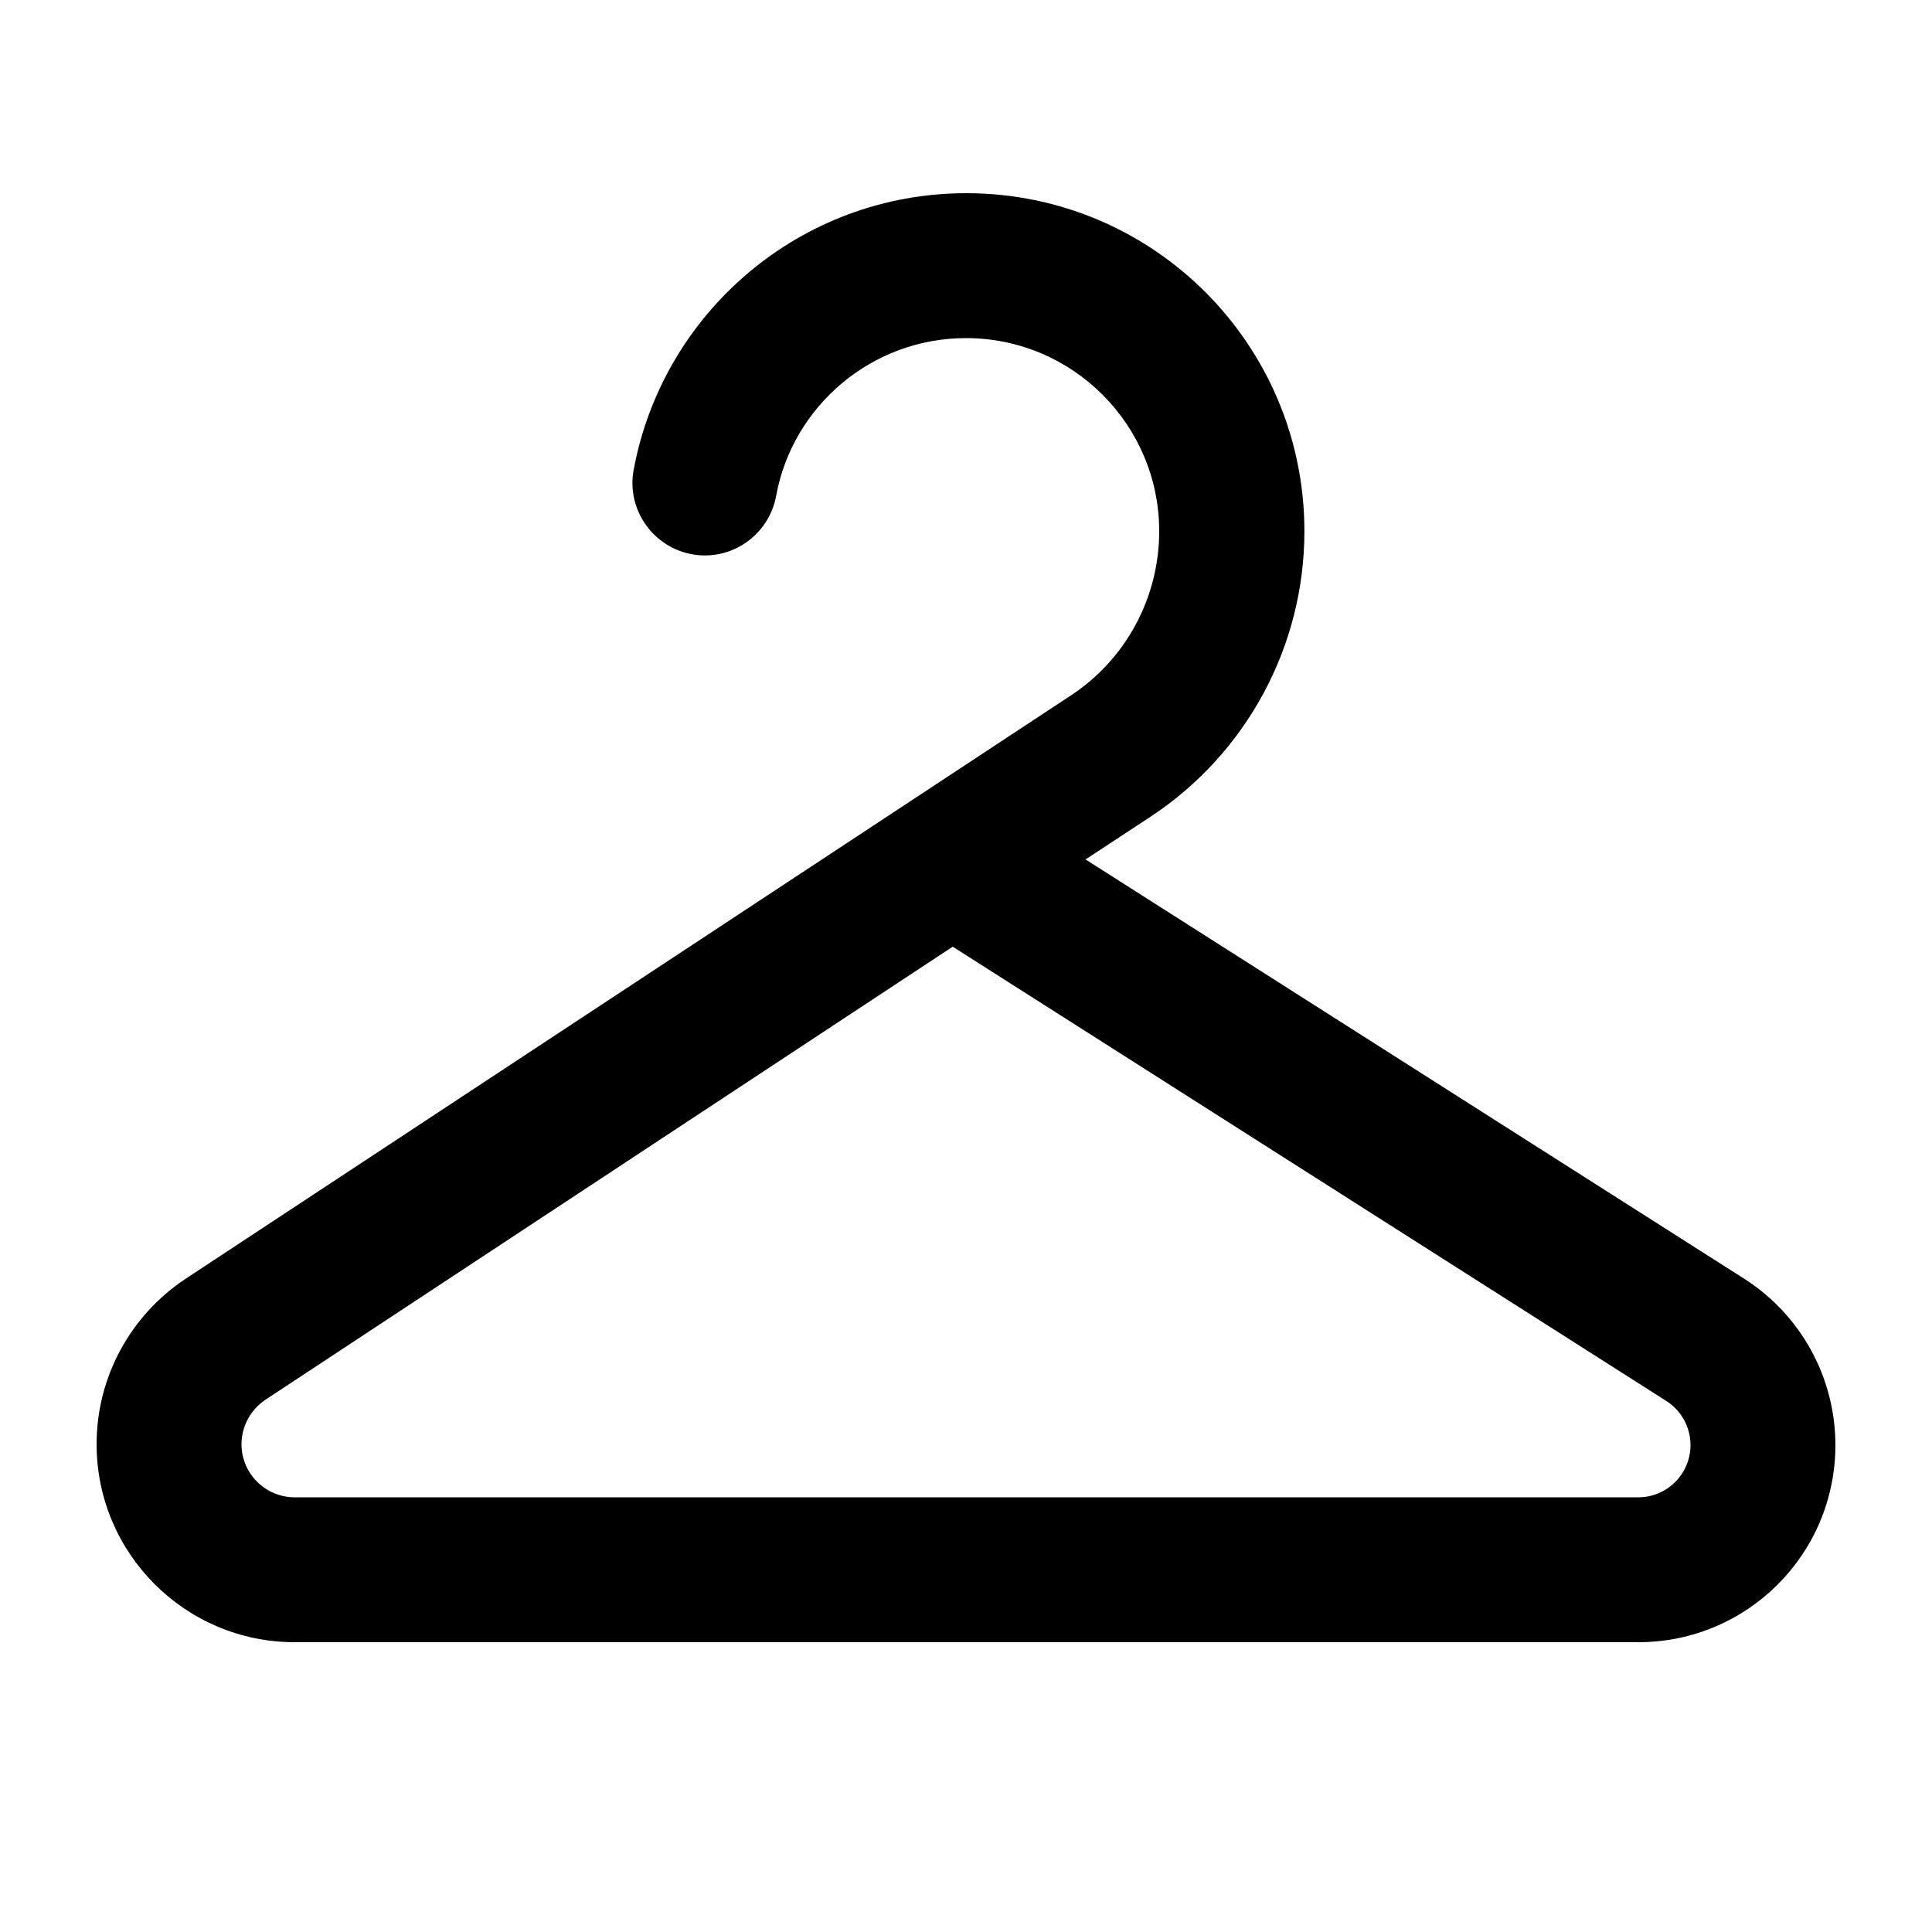 <svg xmlns="http://www.w3.org/2000/svg" viewBox="0 0 640 640"><!--! Font Awesome Pro 7.1.0 by @fontawesome - https://fontawesome.com License - https://fontawesome.com/license (Commercial License) Copyright 2025 Fonticons, Inc. --><path fill="currentColor" d="M320 112C288.7 112 262.5 134.6 257.1 164.3C254.7 177.3 242.2 186 229.2 183.6C216.2 181.2 207.5 168.7 209.9 155.7C219.5 103.6 265.1 64 320.1 64C382 64 432.1 114.1 432.1 176C432.1 214 413 249.5 381.2 270.5L359.6 284.7L577.8 423.6C596.6 435.6 608 456.4 608 478.7C608 514.8 578.8 544 542.7 544L97.6 544C61.4 544 32 514.6 32 478.4C32 456.3 43.1 435.8 61.5 423.6L354.7 230.4C373 218.4 384 197.9 384 176C384 140.7 355.3 112 320 112zM315.6 313.6L87.9 463.7C83 467 80 472.5 80 478.4C80 488.1 87.9 496 97.6 496L542.7 496C552.3 496 560 488.2 560 478.7C560 472.8 557 467.3 552 464.1L315.6 313.6z"/></svg>